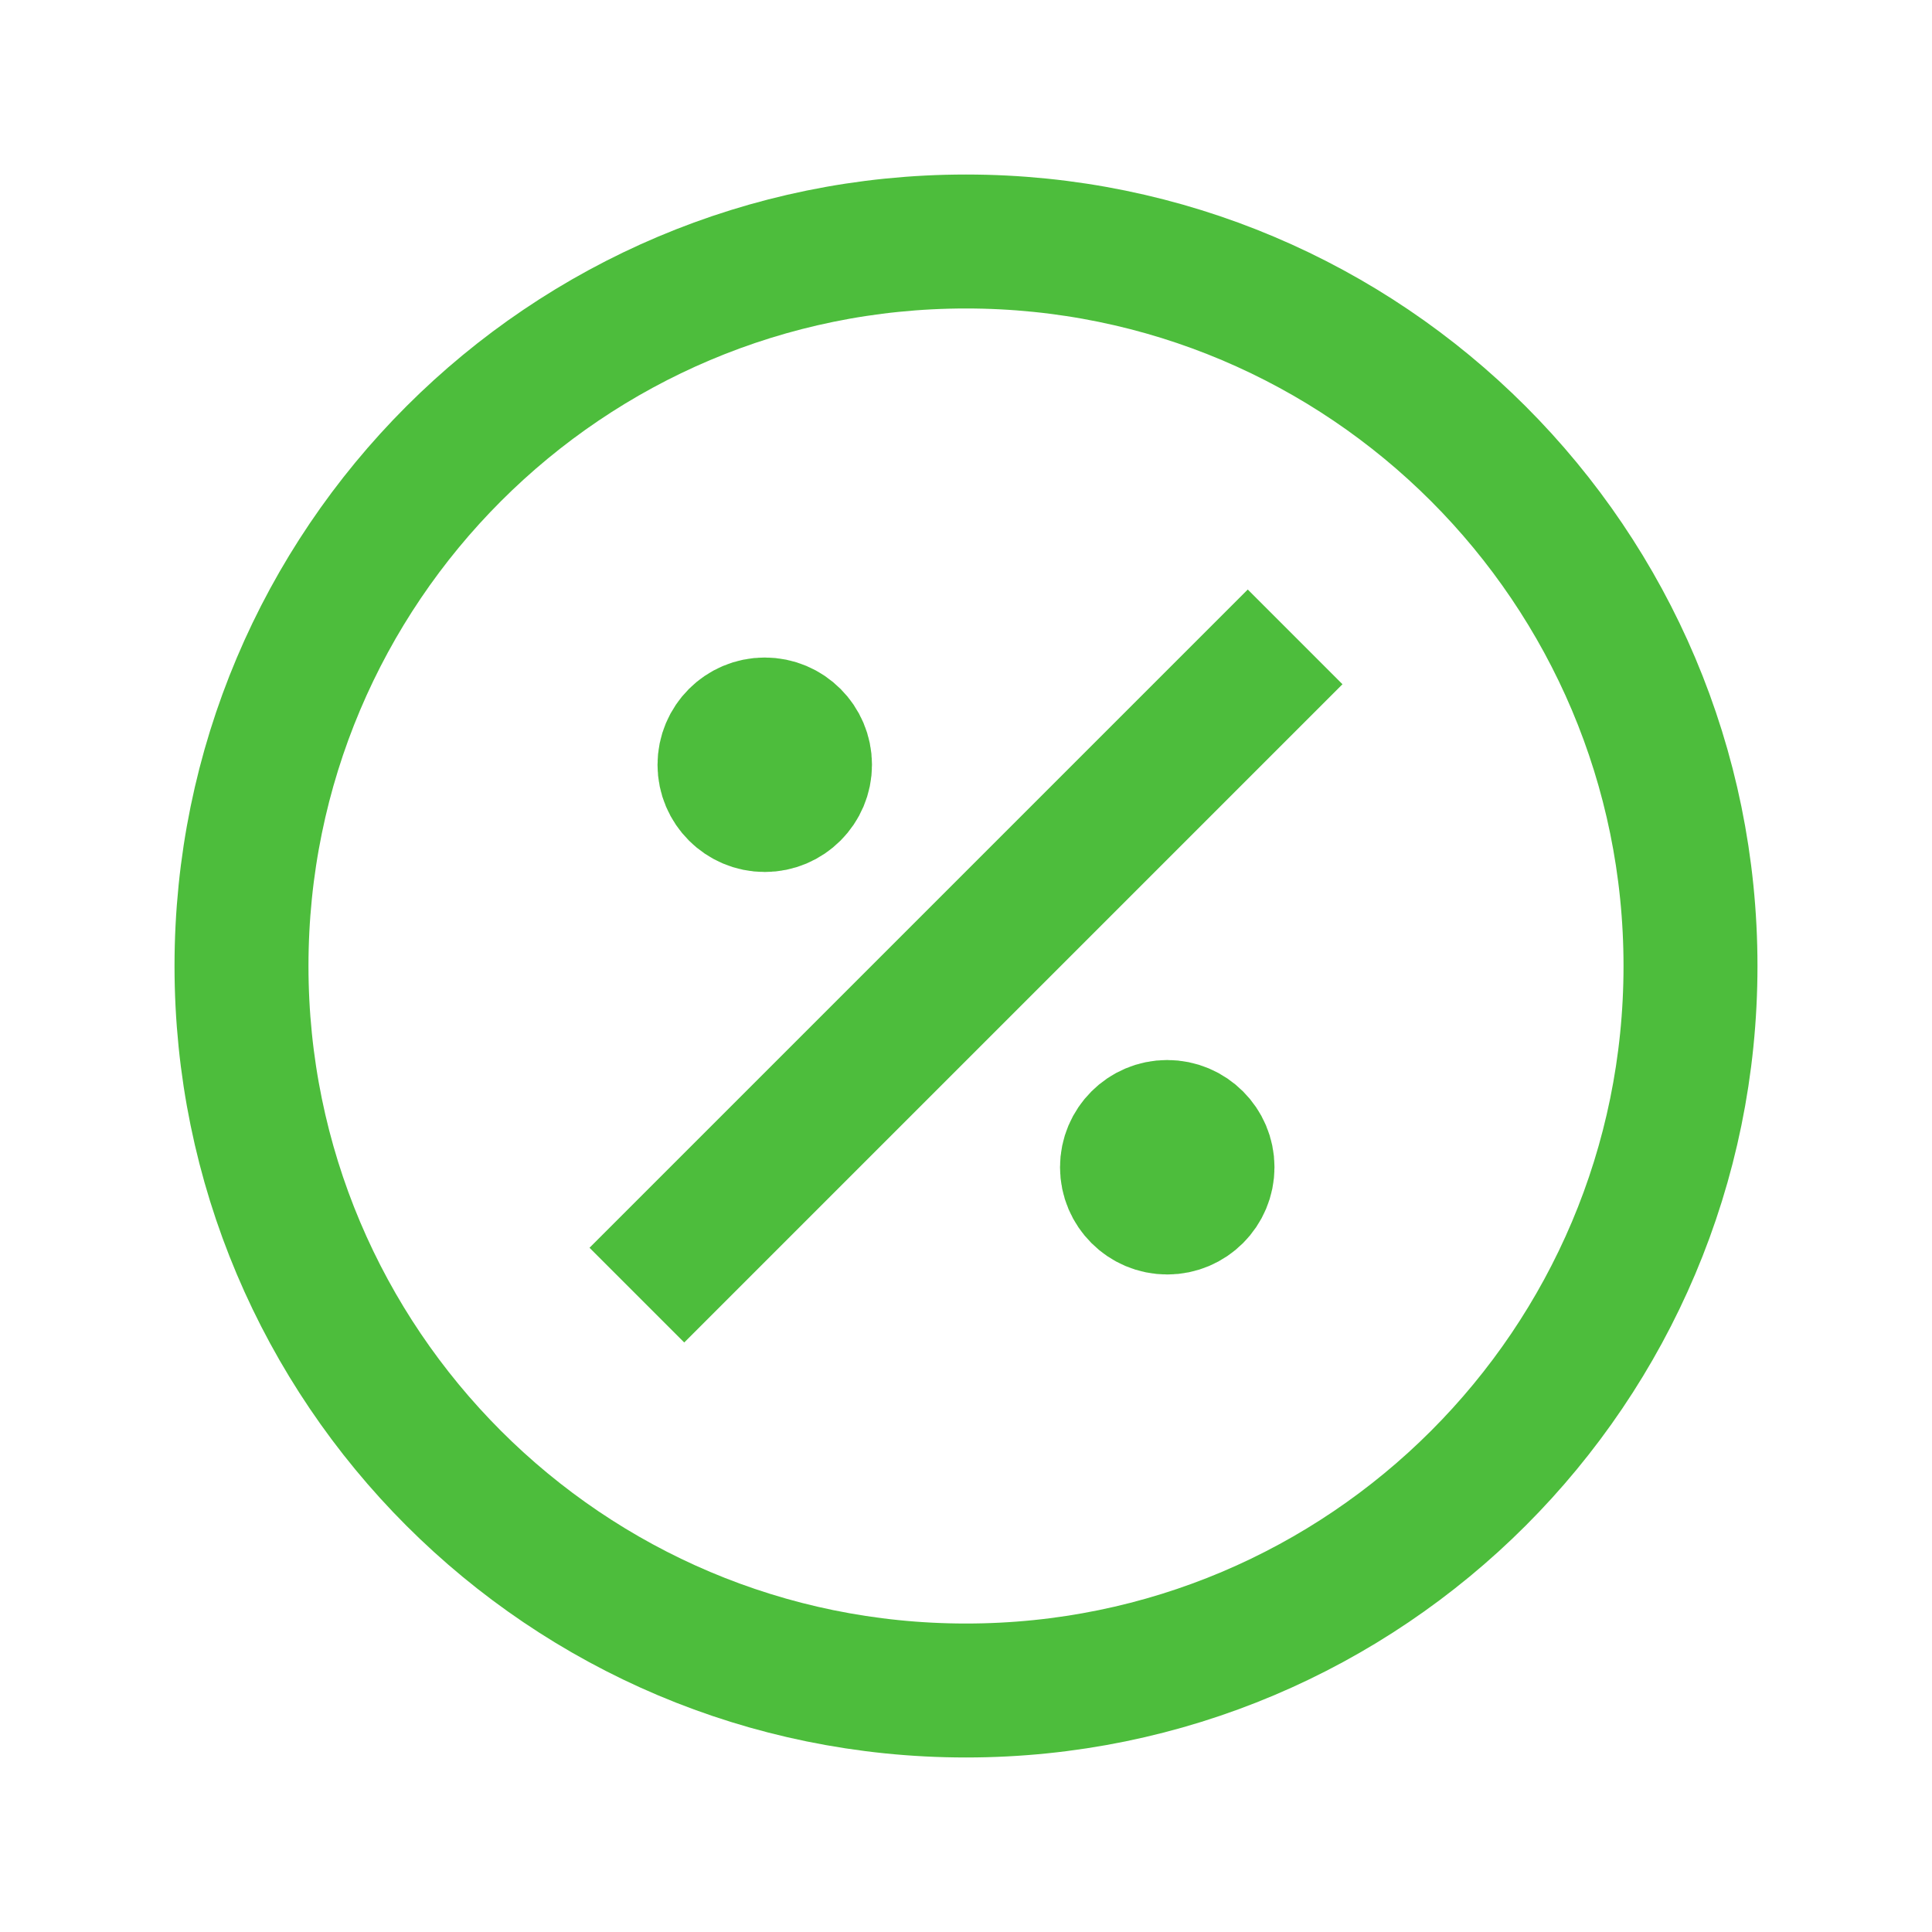 <svg width="75" height="75" viewBox="0 0 75 75" fill="none" xmlns="http://www.w3.org/2000/svg">
<path d="M48.438 26.562L26.562 48.438M29.688 29.688H29.719M45.312 45.312H45.344M65.625 37.5C65.625 53.033 53.033 65.625 37.5 65.625C21.967 65.625 9.375 53.033 9.375 37.5C9.375 21.967 21.967 9.375 37.5 9.375C53.033 9.375 65.625 21.967 65.625 37.5ZM31.25 29.688C31.25 30.55 30.55 31.25 29.688 31.25C28.825 31.25 28.125 30.55 28.125 29.688C28.125 28.825 28.825 28.125 29.688 28.125C30.55 28.125 31.25 28.825 31.25 29.688ZM46.875 45.312C46.875 46.175 46.175 46.875 45.312 46.875C44.45 46.875 43.75 46.175 43.75 45.312C43.75 44.45 44.45 43.75 45.312 43.75C46.175 43.75 46.875 44.45 46.875 45.312Z" stroke="#4DBD3C" stroke-width="5.2" stroke-linecap="square"/>
</svg>
